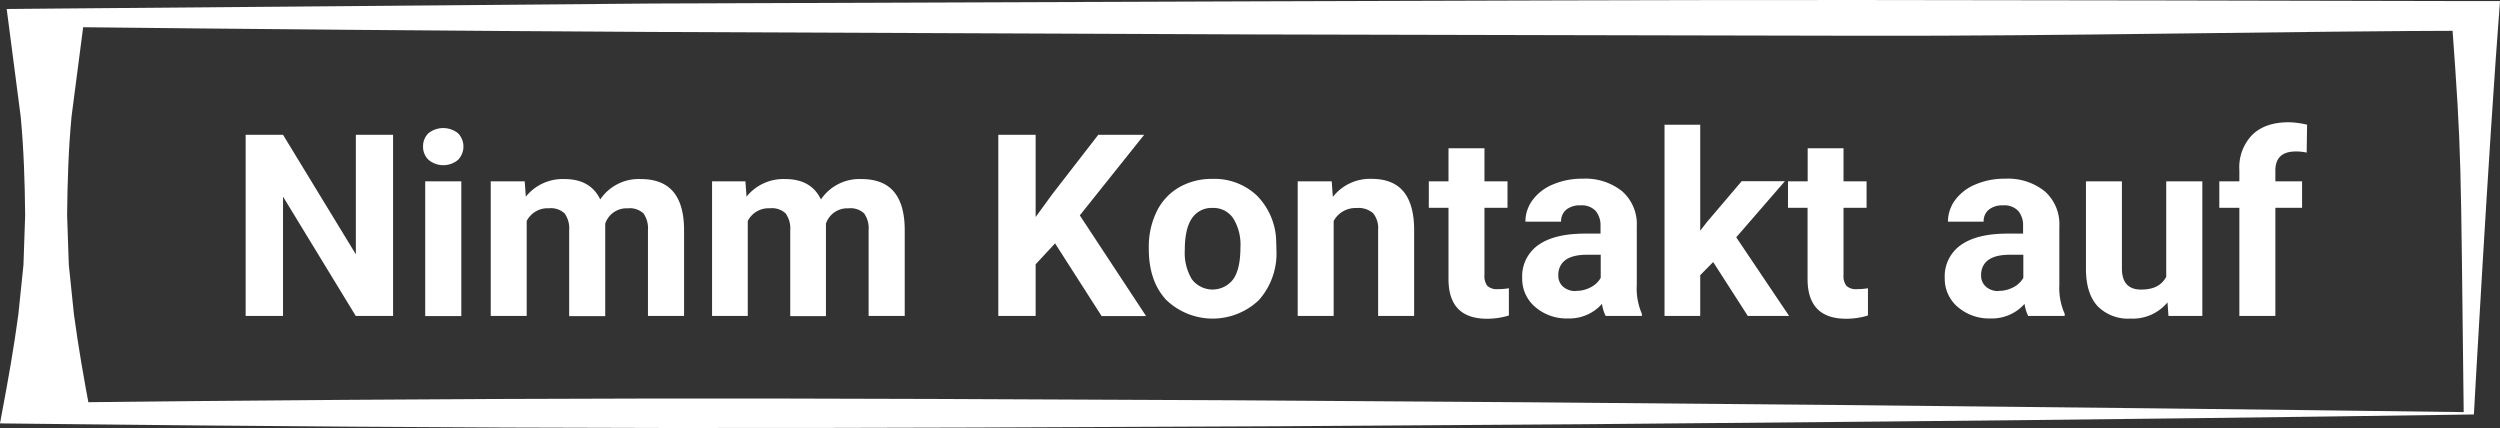 <svg xmlns="http://www.w3.org/2000/svg" width="490.23" height="83.931" viewBox="0 0 490.23 83.931"><rect x="0" y="0" width="490.23" height="83.931" fill="#333333" stroke="none"/><defs><style>.a{isolation:isolate;}.b{fill:#fff;}</style></defs><g transform="translate(0 -0.017)"><g class="a"><g class="a"><path class="b" d="M515.47,404h-7.32l-14.26-23.39V404h-7.33V368.48h7.33l14.28,23.44V368.48h7.3Z" transform="translate(-438.39 -342.03)"/><path class="b" d="M521.35,370.78a3.5,3.5,0,0,1,1.07-2.62,4.662,4.662,0,0,1,5.77,0,3.74,3.74,0,0,1,0,5.25,4.51,4.51,0,0,1-5.74,0,3.47,3.47,0,0,1-1.1-2.63Zm7.5,33.25h-7.08V377.61h7.08Z" transform="translate(-438.39 -342.03)"/><path class="b" d="M541.28,377.61l.22,3a9.27,9.27,0,0,1,7.59-3.45c3.4,0,5.74,1.35,7,4a9.09,9.09,0,0,1,7.94-4c2.86,0,5,.84,6.4,2.51s2.1,4.18,2.1,7.53V404h-7.08V387.18a5.06,5.06,0,0,0-.88-3.28,3.91,3.91,0,0,0-3.1-1,4.4,4.4,0,0,0-4.4,3v18.14H550V387.21a5,5,0,0,0-.9-3.32,3.93,3.93,0,0,0-3.08-1,4.59,4.59,0,0,0-4.35,2.49V404h-7.05V377.61Z" transform="translate(-438.39 -342.03)"/><path class="b" d="M584.56,377.61l.22,3a9.27,9.27,0,0,1,7.59-3.45c3.41,0,5.74,1.35,7,4a9.09,9.09,0,0,1,7.94-4q4.29,0,6.39,2.51t2.1,7.53V404h-7.08V387.18a5,5,0,0,0-.88-3.28,3.89,3.89,0,0,0-3.1-1,4.4,4.4,0,0,0-4.39,3v18.14h-7V387.21a5,5,0,0,0-.91-3.32,3.9,3.9,0,0,0-3.07-1,4.58,4.58,0,0,0-4.35,2.49V404h-7V377.61Z" transform="translate(-438.39 -342.03)"/><path class="b" d="M645.28,389.77l-3.81,4.1V404h-7.32V368.48h7.32V384.6l3.22-4.42,9.06-11.7h9l-12.62,15.8,13,19.75h-8.72Z" transform="translate(-438.39 -342.03)"/><path class="b" d="M663.66,390.58a15.67,15.67,0,0,1,1.52-7,11.09,11.09,0,0,1,4.35-4.76,12.77,12.77,0,0,1,6.61-1.69,12.06,12.06,0,0,1,8.73,3.28,13.13,13.13,0,0,1,3.77,8.88l.05,1.81a13.8,13.8,0,0,1-3.4,9.75,13.14,13.14,0,0,1-18.22,0q-3.41-3.67-3.41-10Zm7.06.5a9.92,9.92,0,0,0,1.41,5.76,5.09,5.09,0,0,0,8.06,0q1.44-2,1.44-6.3a9.79,9.79,0,0,0-1.44-5.72,4.69,4.69,0,0,0-4.05-2,4.63,4.63,0,0,0-4,2Q670.72,386.86,670.72,391.08Z" transform="translate(-438.39 -342.03)"/><path class="b" d="M699.53,377.61l.22,3.05a9.24,9.24,0,0,1,7.59-3.54c2.8,0,4.88.83,6.25,2.47s2.07,4.1,2.1,7.37V404h-7.06V387.1a4.6,4.6,0,0,0-1-3.26,4.41,4.41,0,0,0-3.25-1,4.86,4.86,0,0,0-4.47,2.54V404h-7.05V377.61Z" transform="translate(-438.39 -342.03)"/><path class="b" d="M729.48,371.12v6.49H734v5.18h-4.52V396a3.16,3.16,0,0,0,.56,2.1,2.8,2.8,0,0,0,2.15.64,11.659,11.659,0,0,0,2.08-.17v5.34a14.35,14.35,0,0,1-4.27.64q-7.43,0-7.57-7.5V382.79h-3.86v-5.18h3.86v-6.49Z" transform="translate(-438.39 -342.03)"/><path class="b" d="M753.24,404a7.809,7.809,0,0,1-.71-2.37,8.52,8.52,0,0,1-6.66,2.86,9.38,9.38,0,0,1-6.44-2.25,7.22,7.22,0,0,1-2.55-5.66,7.49,7.49,0,0,1,3.11-6.45q3.12-2.24,9-2.27h3.25v-1.51a4.39,4.39,0,0,0-.94-2.93,3.72,3.72,0,0,0-3-1.1,4.17,4.17,0,0,0-2.79.85,2.91,2.91,0,0,0-1,2.35h-7a7.11,7.11,0,0,1,1.41-4.25,9.39,9.39,0,0,1,4-3.06,14.41,14.41,0,0,1,5.81-1.12,11.51,11.51,0,0,1,7.75,2.46,8.58,8.58,0,0,1,2.87,6.9V397.9a12.419,12.419,0,0,0,1,5.68V404Zm-5.84-4.91a6.089,6.089,0,0,0,2.88-.69,4.67,4.67,0,0,0,2-1.87V392H749.6q-5.29,0-5.64,3.66v.41a2.86,2.86,0,0,0,.92,2.18,3.61,3.61,0,0,0,2.52.87Z" transform="translate(-438.39 -342.03)"/><path class="b" d="M774.33,393.43,771.79,396v8h-7V366.5h7v20.78l1.37-1.76,6.76-7.94h8.47l-9.54,11L789.22,404h-8.1Z" transform="translate(-438.39 -342.03)"/><path class="b" d="M799.89,371.12v6.49h4.52v5.18h-4.52V396a3.1,3.1,0,0,0,.57,2.1,2.76,2.76,0,0,0,2.14.64,11.656,11.656,0,0,0,2.08-.17v5.34a14.35,14.35,0,0,1-4.27.64q-7.42,0-7.57-7.5V382.79H789v-5.18h3.86v-6.49Z" transform="translate(-438.39 -342.03)"/><path class="b" d="M836.1,404a7.809,7.809,0,0,1-.71-2.37,8.52,8.52,0,0,1-6.66,2.86,9.38,9.38,0,0,1-6.44-2.25,7.22,7.22,0,0,1-2.55-5.66,7.49,7.49,0,0,1,3.11-6.45q3.12-2.24,9-2.27h3.25v-1.51a4.33,4.33,0,0,0-.94-2.93,3.72,3.72,0,0,0-3-1.1,4.17,4.17,0,0,0-2.79.85,2.91,2.91,0,0,0-1,2.35h-7a7.111,7.111,0,0,1,1.41-4.25,9.39,9.39,0,0,1,4-3.06,14.409,14.409,0,0,1,5.81-1.12,11.51,11.51,0,0,1,7.75,2.46,8.58,8.58,0,0,1,2.87,6.9V397.9a12.421,12.421,0,0,0,1.05,5.68V404Zm-5.84-4.91a6.13,6.13,0,0,0,2.89-.69,4.7,4.7,0,0,0,2-1.87V392h-2.64q-5.3,0-5.64,3.66v.41a2.84,2.84,0,0,0,.93,2.18,3.57,3.57,0,0,0,2.46.87Z" transform="translate(-438.39 -342.03)"/><path class="b" d="M863.42,401.34a8.84,8.84,0,0,1-7.23,3.18,8.37,8.37,0,0,1-6.48-2.44q-2.24-2.44-2.28-7.16V377.61h7.05V394.7c0,2.75,1.26,4.13,3.76,4.13s4-.83,4.93-2.49V377.61h7.08V404h-6.64Z" transform="translate(-438.39 -342.03)"/><path class="b" d="M877.51,404V382.79h-3.93v-5.18h3.93v-2.24a9.11,9.11,0,0,1,2.55-6.9c1.7-1.64,4.08-2.45,7.14-2.45a16.853,16.853,0,0,1,3.59.48l-.08,5.47a9.269,9.269,0,0,0-2.14-.22c-2.66,0-4,1.25-4,3.74v2.12h5.24v5.18h-5.24V404Z" transform="translate(-438.39 -342.03)"/></g></g><path class="b" d="M923.5,423.32c-37.41.55-76,1-115.16,1.38l-59.12.53-59.84.4c-40.11.18-80.4.39-120.87.34s-81-.36-121.07-.8l-9.05-.1.37-2c1.22-6.46,2.37-12.92,3.23-19.38l1-9.69.33-9.69c-.06-6.46-.26-12.92-.87-19.38l-2.52-19.38-.23-1.74,7.78-.07q59.38-.52,118.77-1L685,342.31c39.59-.11,79.18-.29,118.77-.26s79.18.12,118.77.21h6.08C926.32,372,923.5,423.32,923.5,423.32Zm-2-.46c-.62-51-.35-49.59-2.29-76.37l6.31,1.57c-39.59.09-82.22,1.09-121.81,1s-79.18-.15-118.77-.26l-118.78-.49q-59.39-.34-118.77-1l7.55-1.81-2.52,19.38c-.61,6.46-.81,12.92-.87,19.38l.33,9.7,1,9.68c.87,6.47,2,12.93,3.23,19.39L447.44,421c39.09-.44,77.77-.74,116.47-.8s77.6.16,116.67.34l58.94.4,59.65.53c40.06.4,80.61.84,122.38,1.39Z" transform="translate(-438.39 -342.03)"/></g></svg>